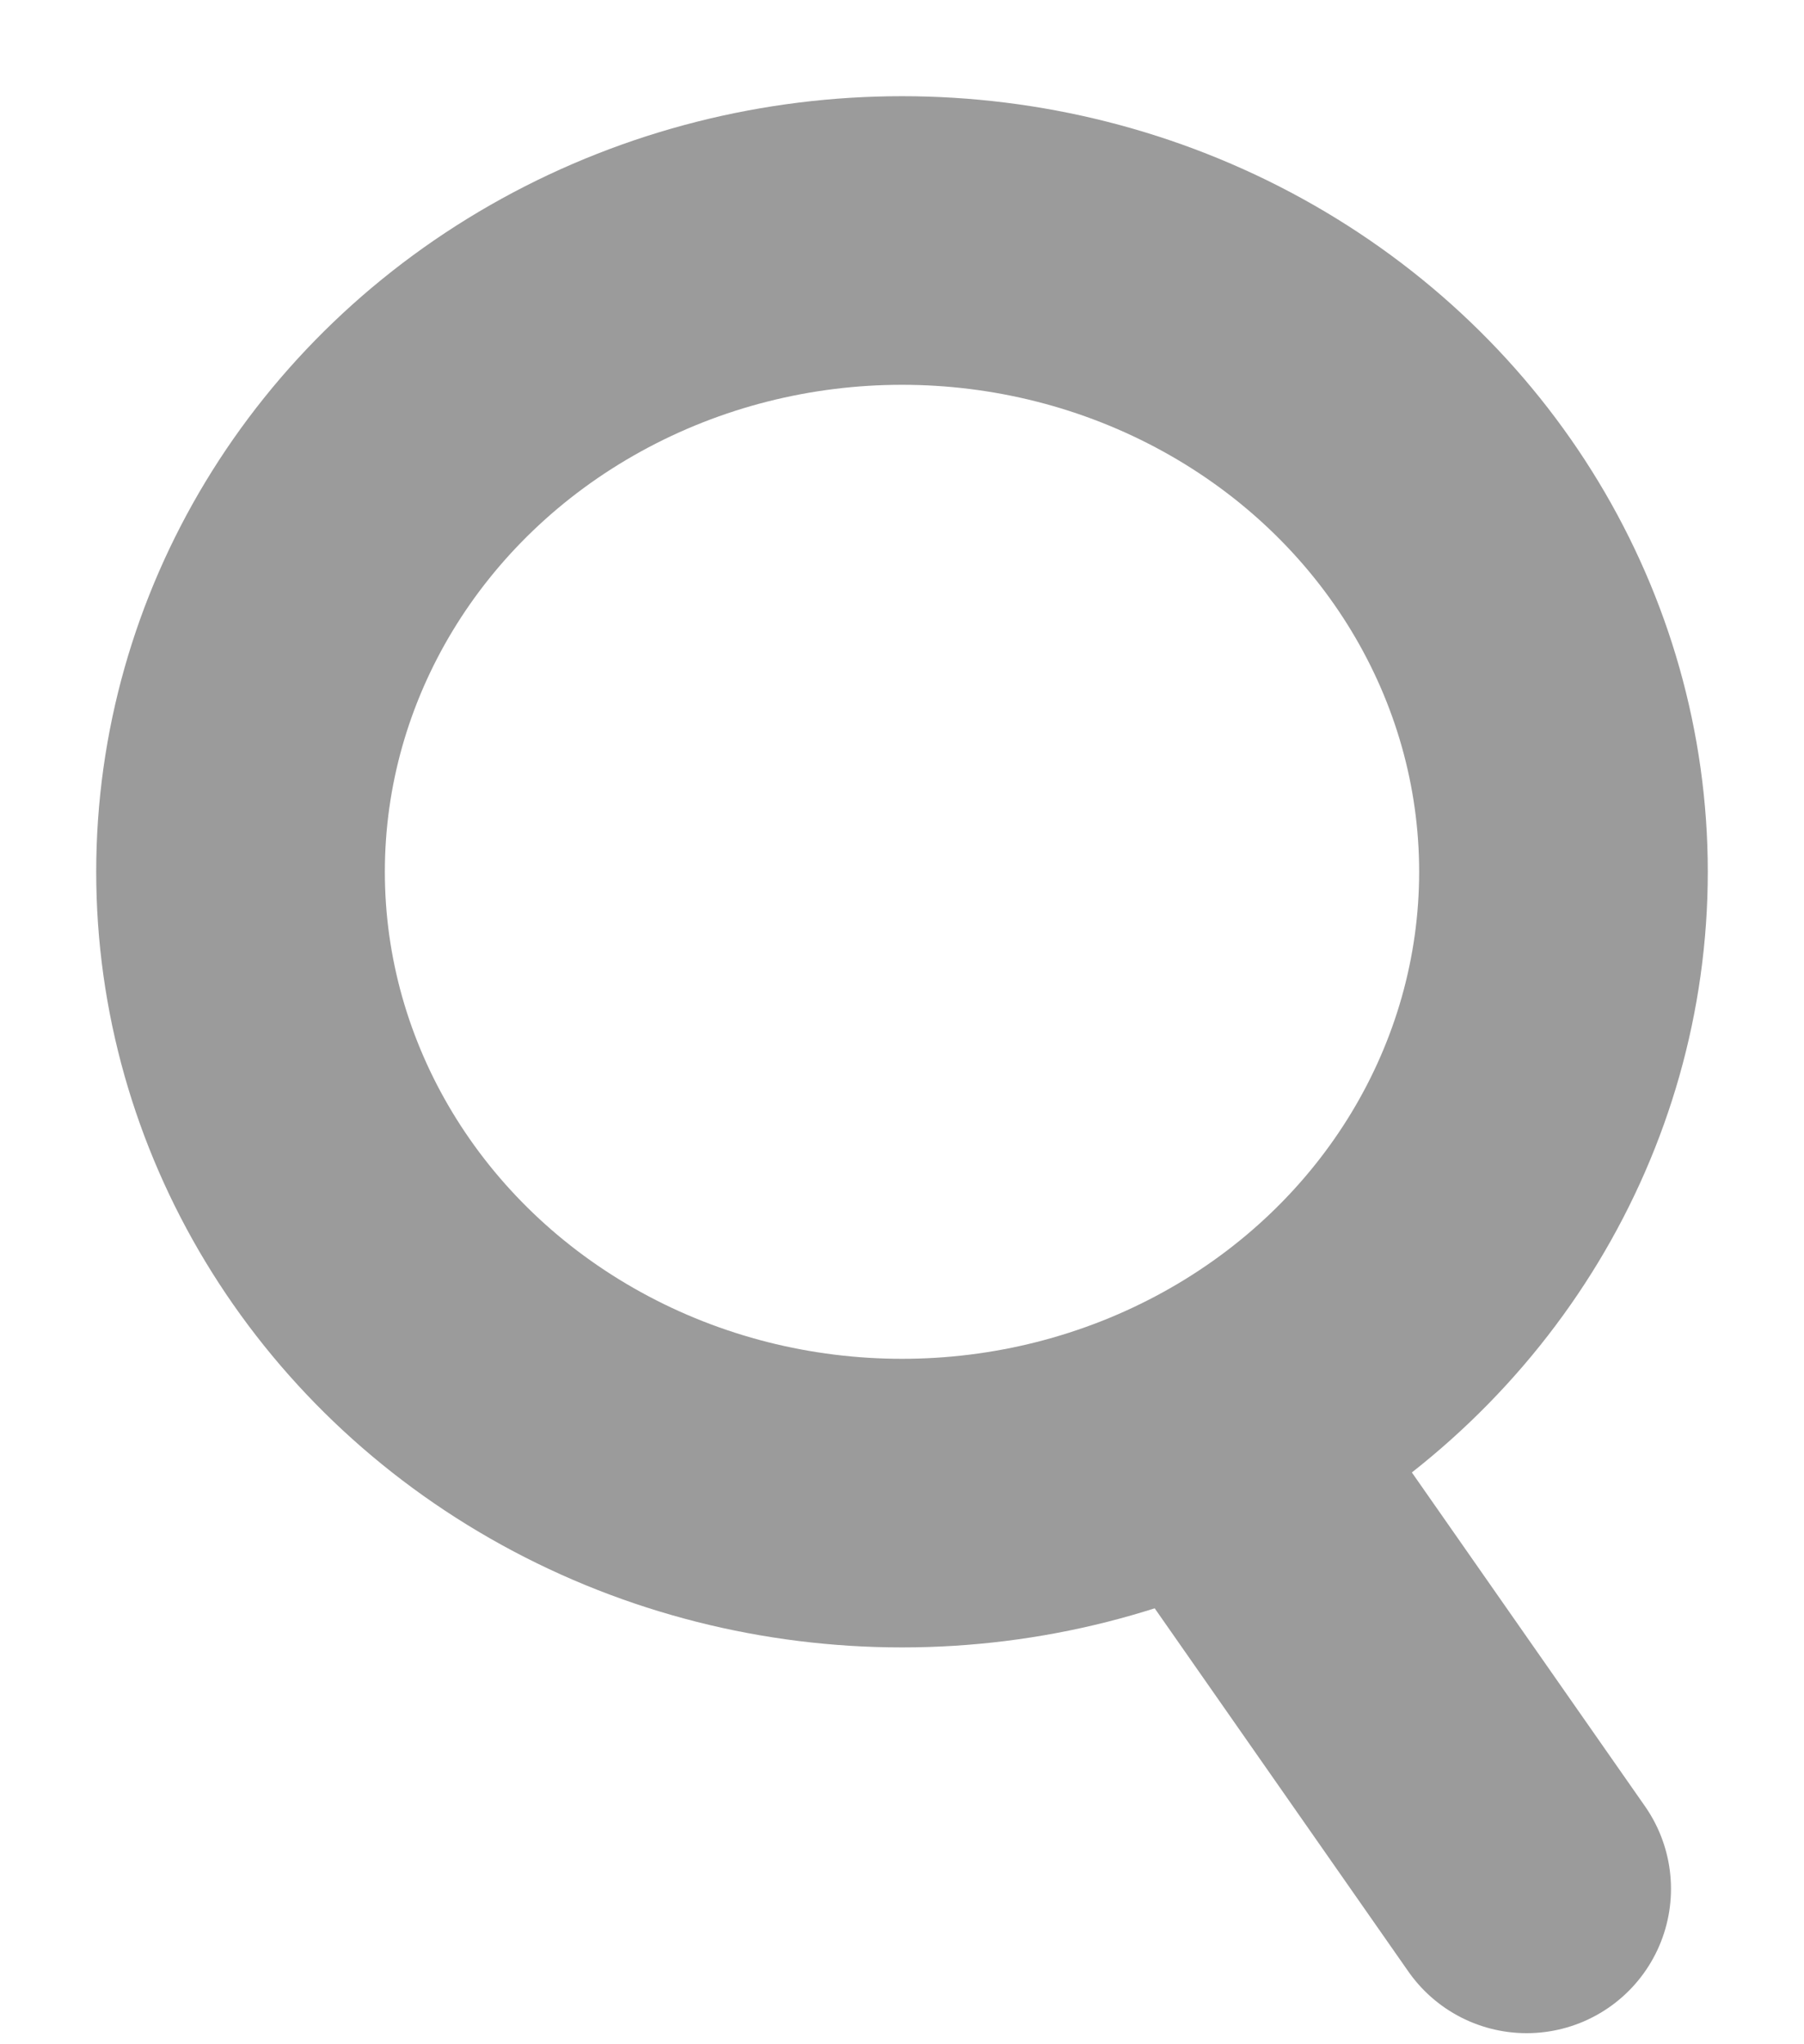 <?xml version="1.0" encoding="UTF-8"?>
<svg width="15px" height="17px" viewBox="0 0 15 17" version="1.1" xmlns="http://www.w3.org/2000/svg" xmlns:xlink="http://www.w3.org/1999/xlink">
    <!-- Generator: Sketch 47.1 (45422) - http://www.bohemiancoding.com/sketch -->
    <title>search icon copy</title>
    <desc>Created with Sketch.</desc>
    <defs></defs>
    <g id="UX-v1" stroke="none" stroke-width="1" fill="none" fill-rule="evenodd">
        <g id="User-selection-assembly-view" transform="translate(-376, -129)" stroke="#9B9B9B" stroke-width="2.4">
            <g id="Middle-panel" transform="translate(360, 0)">
                <g id="search" transform="translate(9, 119)">
                    <g id="search-icon-copy" transform="translate(9, 12)">
                        <ellipse id="Oval" cx="5.5" cy="5.25" rx="5.5" ry="5.25"></ellipse>
                        <path d="M8.25,10.208 L10.694,13.708" id="Line-2" stroke-linecap="round" stroke-linejoin="round"></path>
                    </g>
                </g>
            </g>
        </g>
    </g>
</svg>